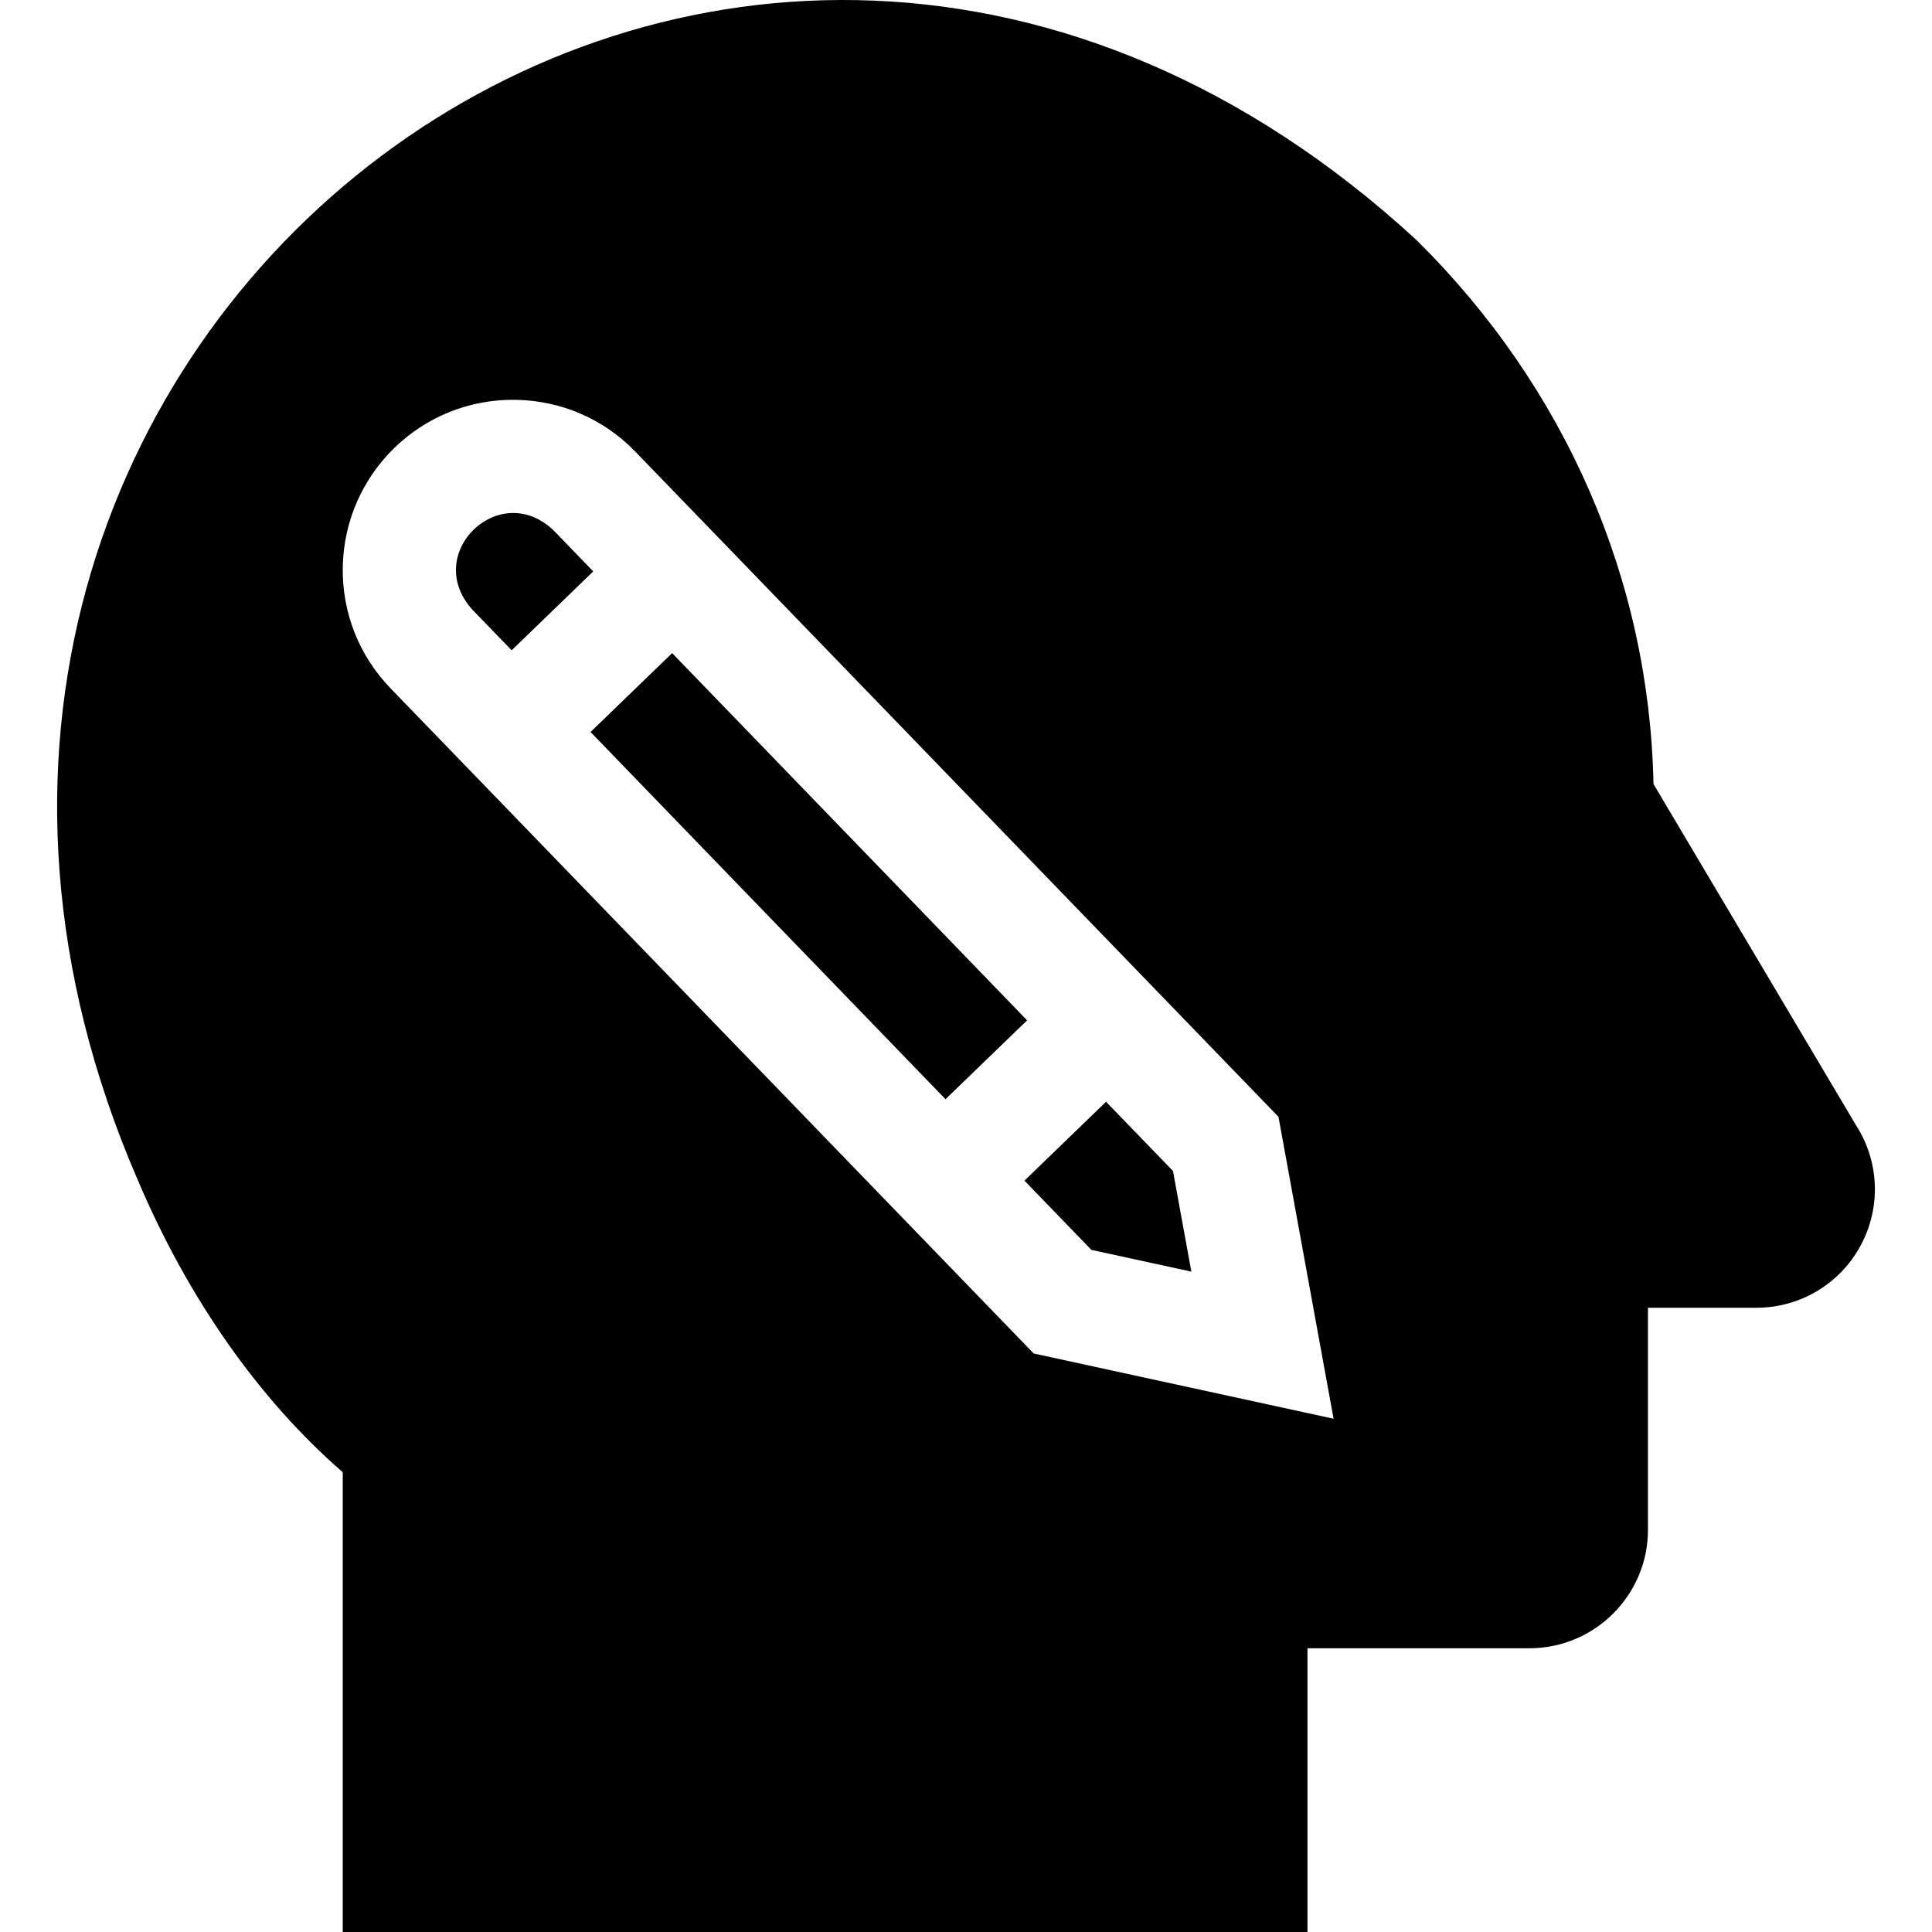 <svg id="Layer_1" enable-background="new 0 0 510.679 510.679" height="512" viewBox="0 0 510.679 510.679" width="512" xmlns="http://www.w3.org/2000/svg"><g><path d="m292.357 291.223-21.568 20.854 17.697 18.301 26.422 5.748-4.855-26.601z"/><path d="m198.799 164.056h30v135h-30z" transform="matrix(.719 -.695 .695 .719 -100.858 213.696)"/><path d="m146.383 140.253c-14.283-13.774-34.877 6.008-21.566 20.852l10.426 10.783 21.566-20.853z"/><path d="m490.568 297.381-53.506-90.144c-1.089-53.977-23.255-104.909-62.695-143.836-182.233-167.578-434.499 25.48-337.948 248.522 13.349 31.372 31.993 57.918 54.181 77.235v121.52h255v-75h58.68c17.27 0 31.32-14.045 31.32-31.31v-58.69h28.656c11.568 0 22.146-6.335 27.607-16.533 5.391-10.065 4.885-22.193-1.295-31.764zm-217.335 60.38-169.984-175.802c-8.356-8.641-12.846-20.018-12.644-32.037.418-24.722 20.737-44.652 45.751-44.236 12.019.202 23.238 5.072 31.594 13.714l169.983 175.801 14.569 79.807z"/></g></svg>